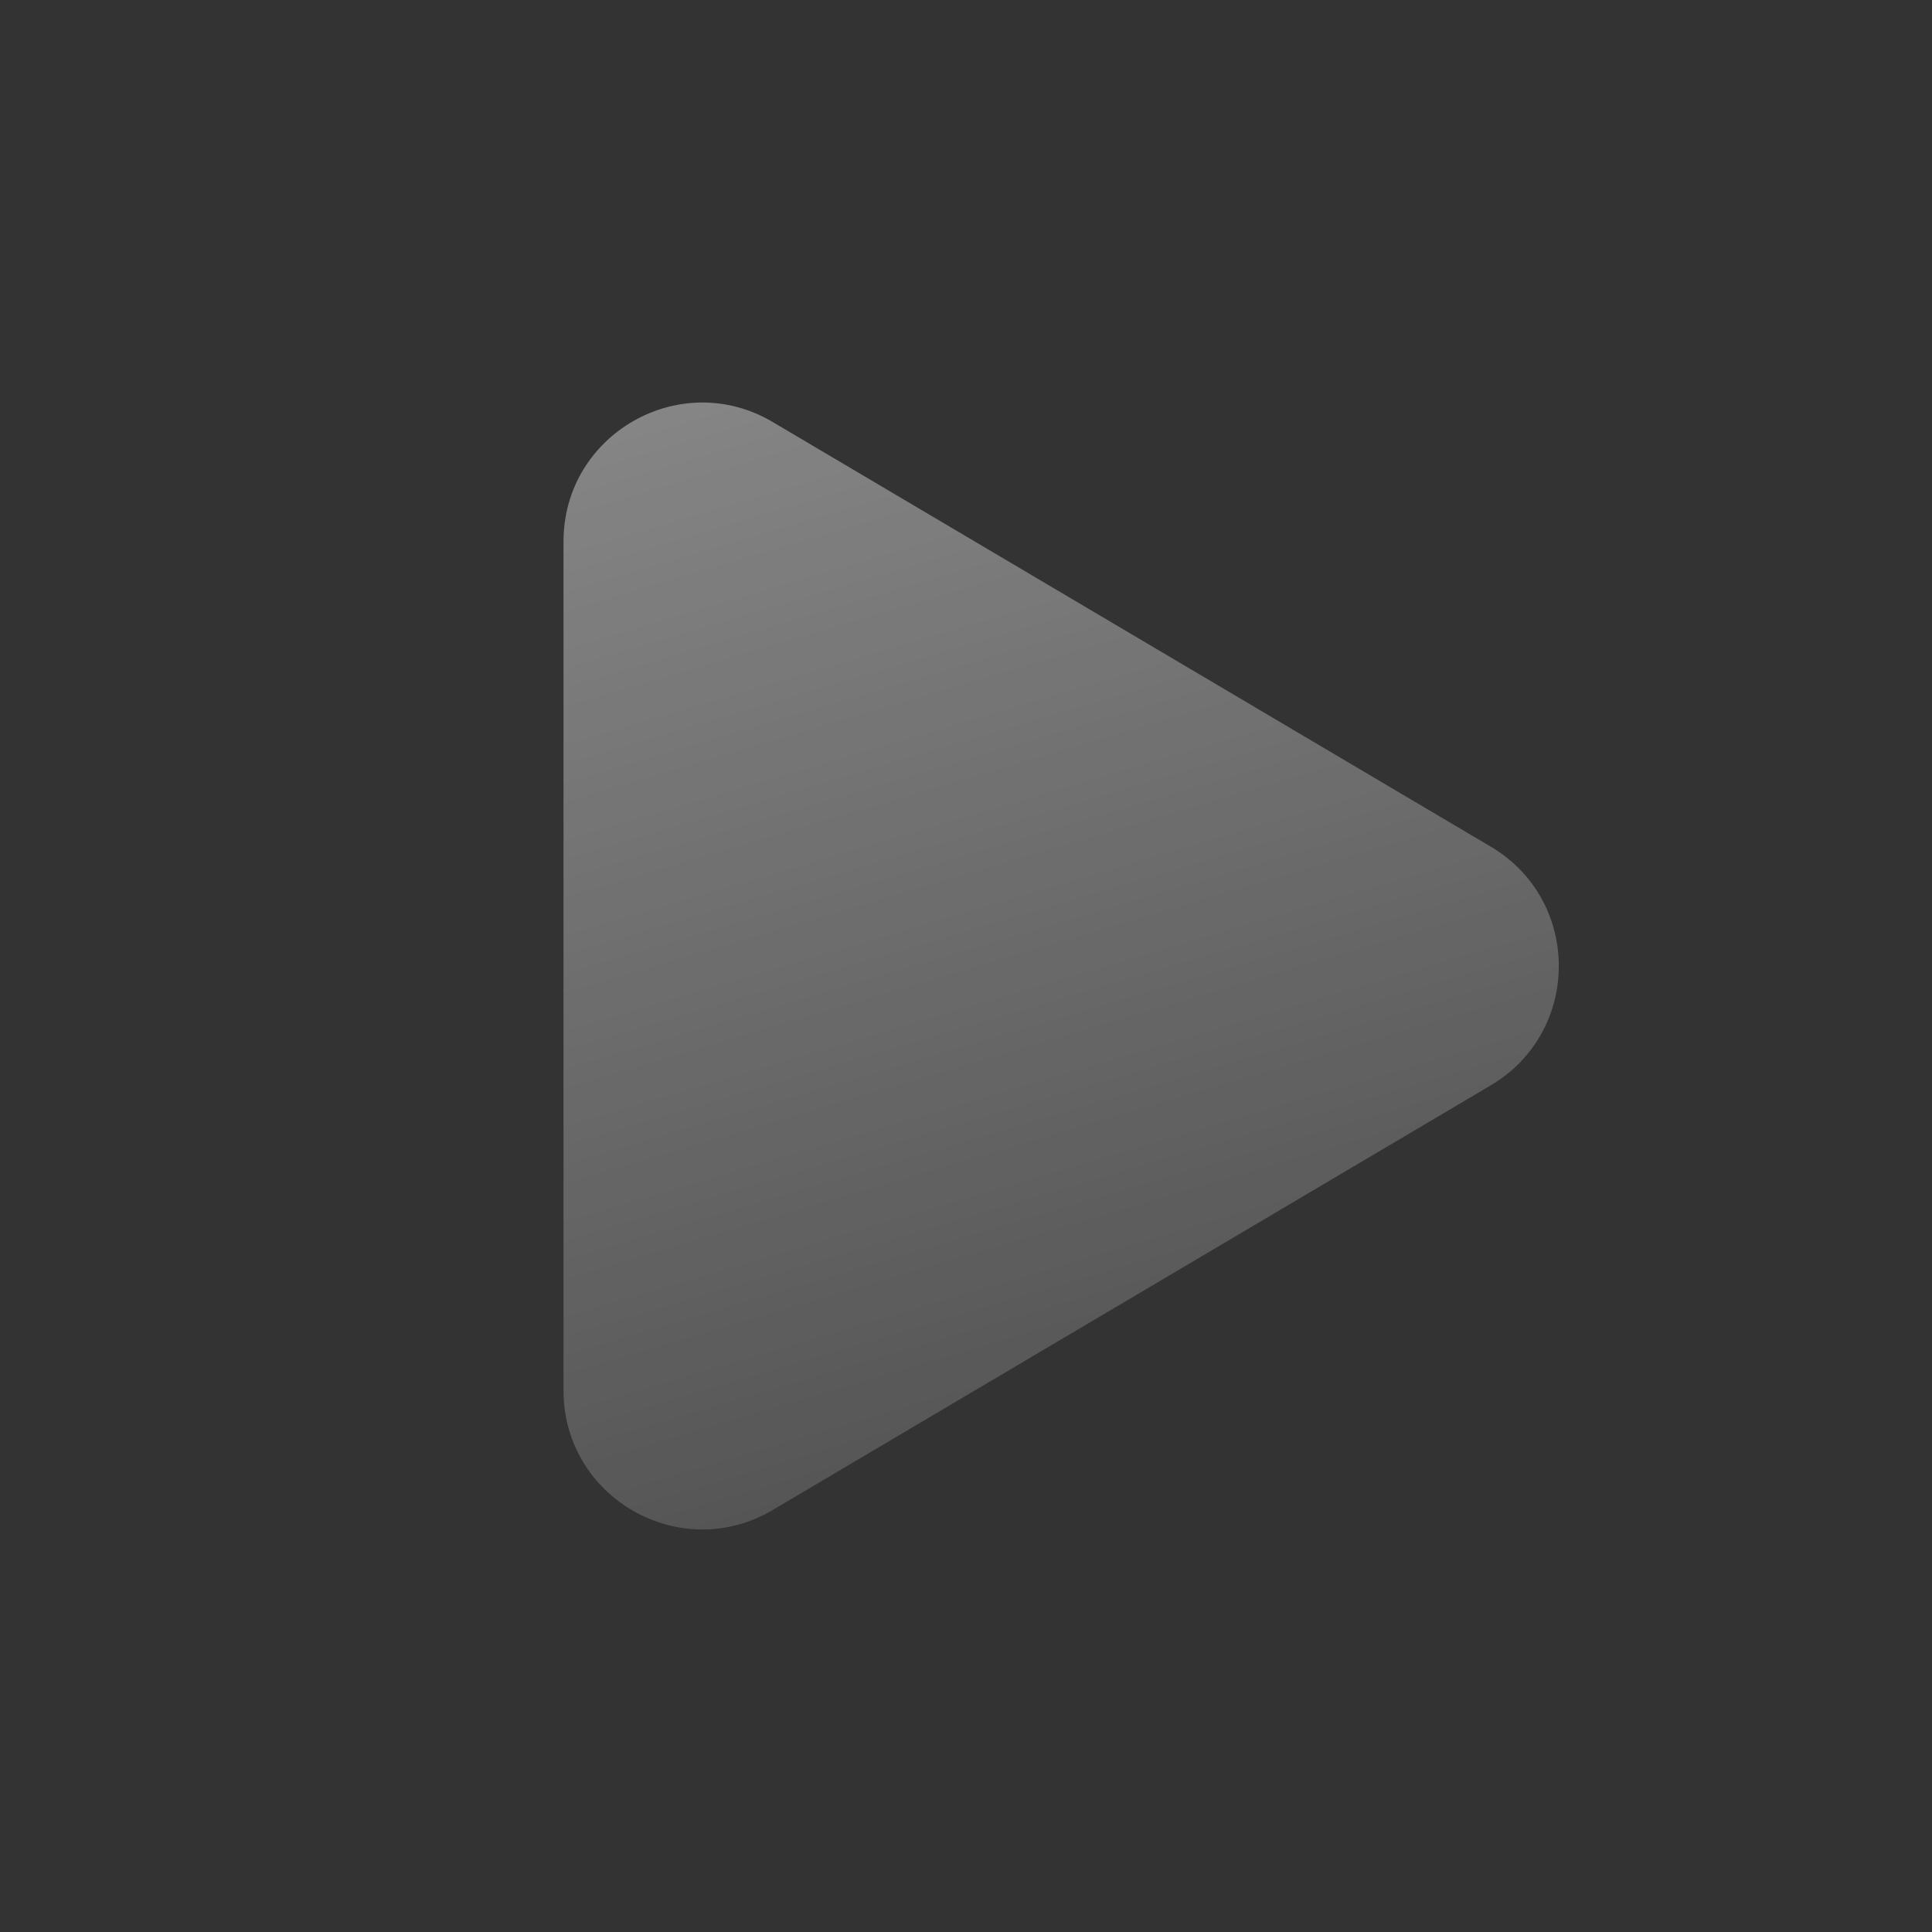 <svg width="24" height="24" viewBox="0 0 24 24" fill="none" xmlns="http://www.w3.org/2000/svg"><rect x="0" y="0" width="24" height="24" fill="#333333" stroke="none"/><g clip-path="url(#clip0_344_195708)"><path d="M9.6 5.243L18.518 10.517C19.646 11.183 19.646 12.817 18.518 13.483L9.6 18.757C8.452 19.437 7 18.608 7 17.273V6.727C7 5.392 8.452 4.563 9.6 5.243Z" fill="url(#paint0_linear_344_195708)"/></g><defs><linearGradient id="paint0_linear_344_195708" x1="0.818" y1="-28.833" x2="17.24" y2="26.72" gradientUnits="userSpaceOnUse"><stop stop-color="white"/><stop offset="1" stop-color="white" stop-opacity="0"/></linearGradient><clipPath id="clip0_344_195708"><rect width="24" height="24" fill="white"/></clipPath></defs></svg>
